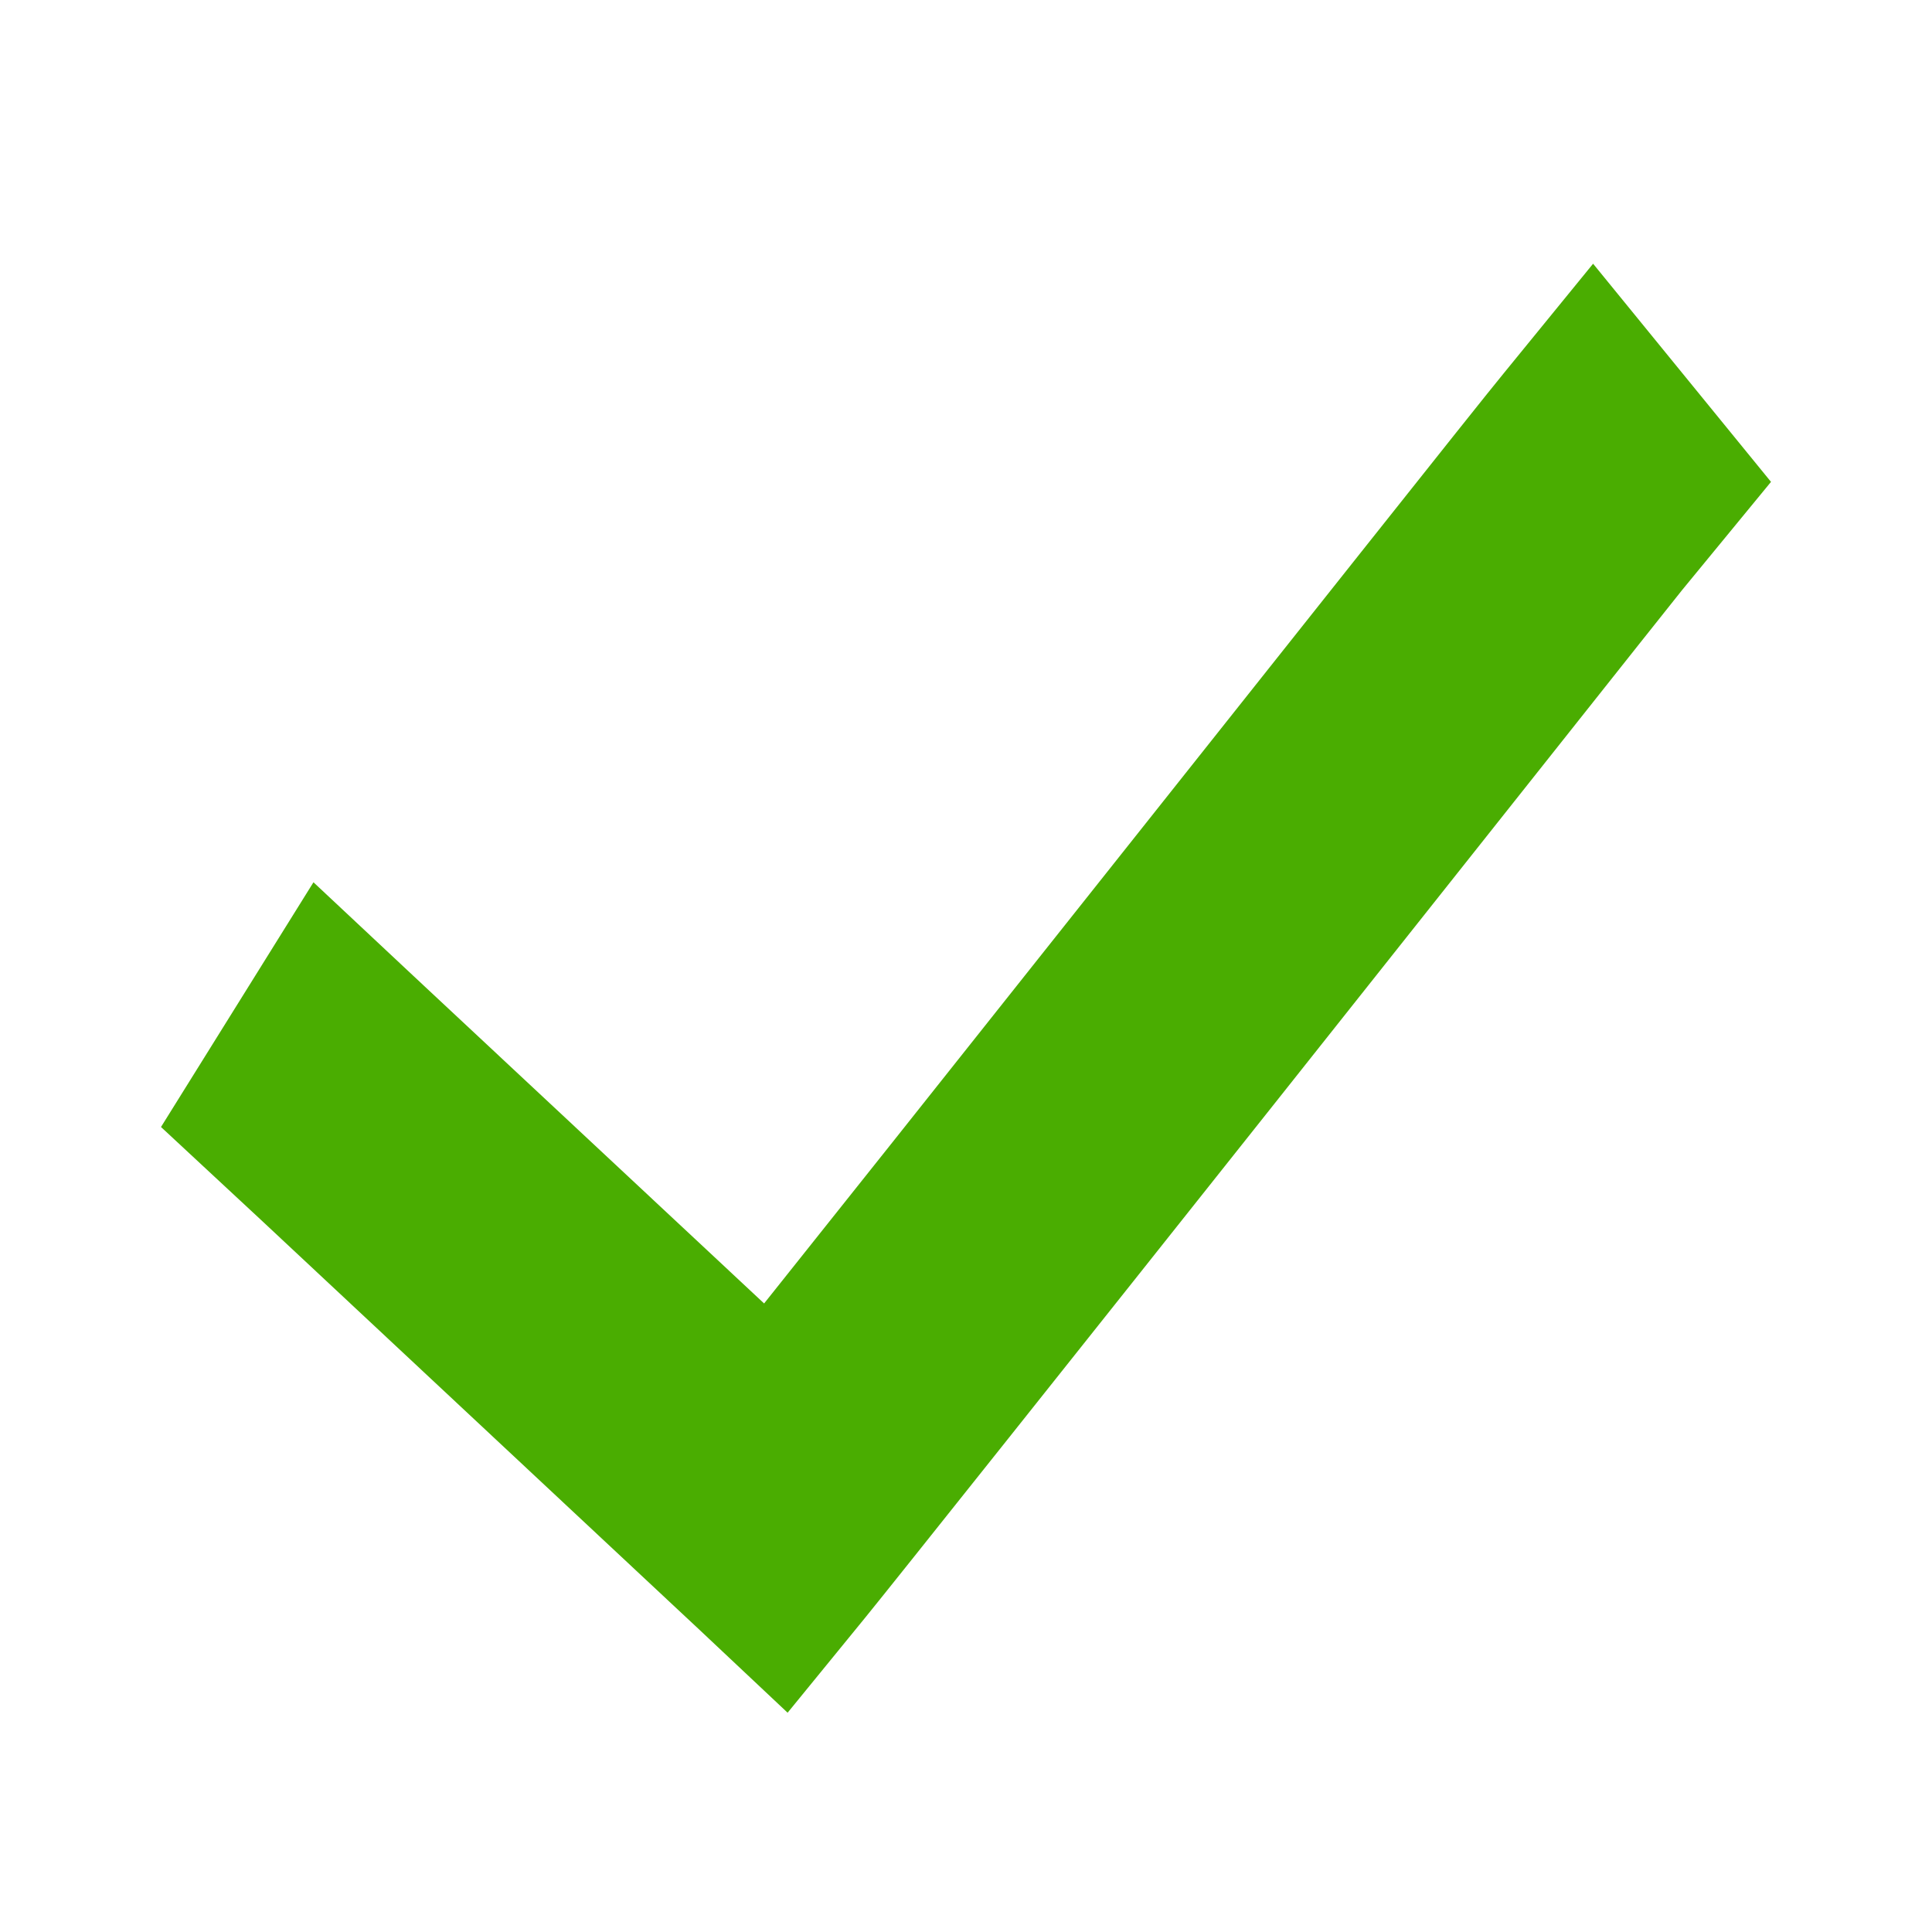 <svg xmlns="http://www.w3.org/2000/svg" width="12" height="12" viewBox="0 0 12 12">
    <path fill="#4AAD01" fill-rule="nonzero" d="M9.895 1.638l-.553.678C9.166 2.53 8.002 4 6.798 5.515c-.976 1.23-1.664 2.095-2.052 2.581L2.564 6.058l-.617-.578L1 7l.622.578 2.73 2.552.54.508.484-.593c.176-.216 1.341-1.68 2.544-3.195s2.443-3.08 2.527-3.184L11 2.993 9.895 1.638z"/>
</svg>
